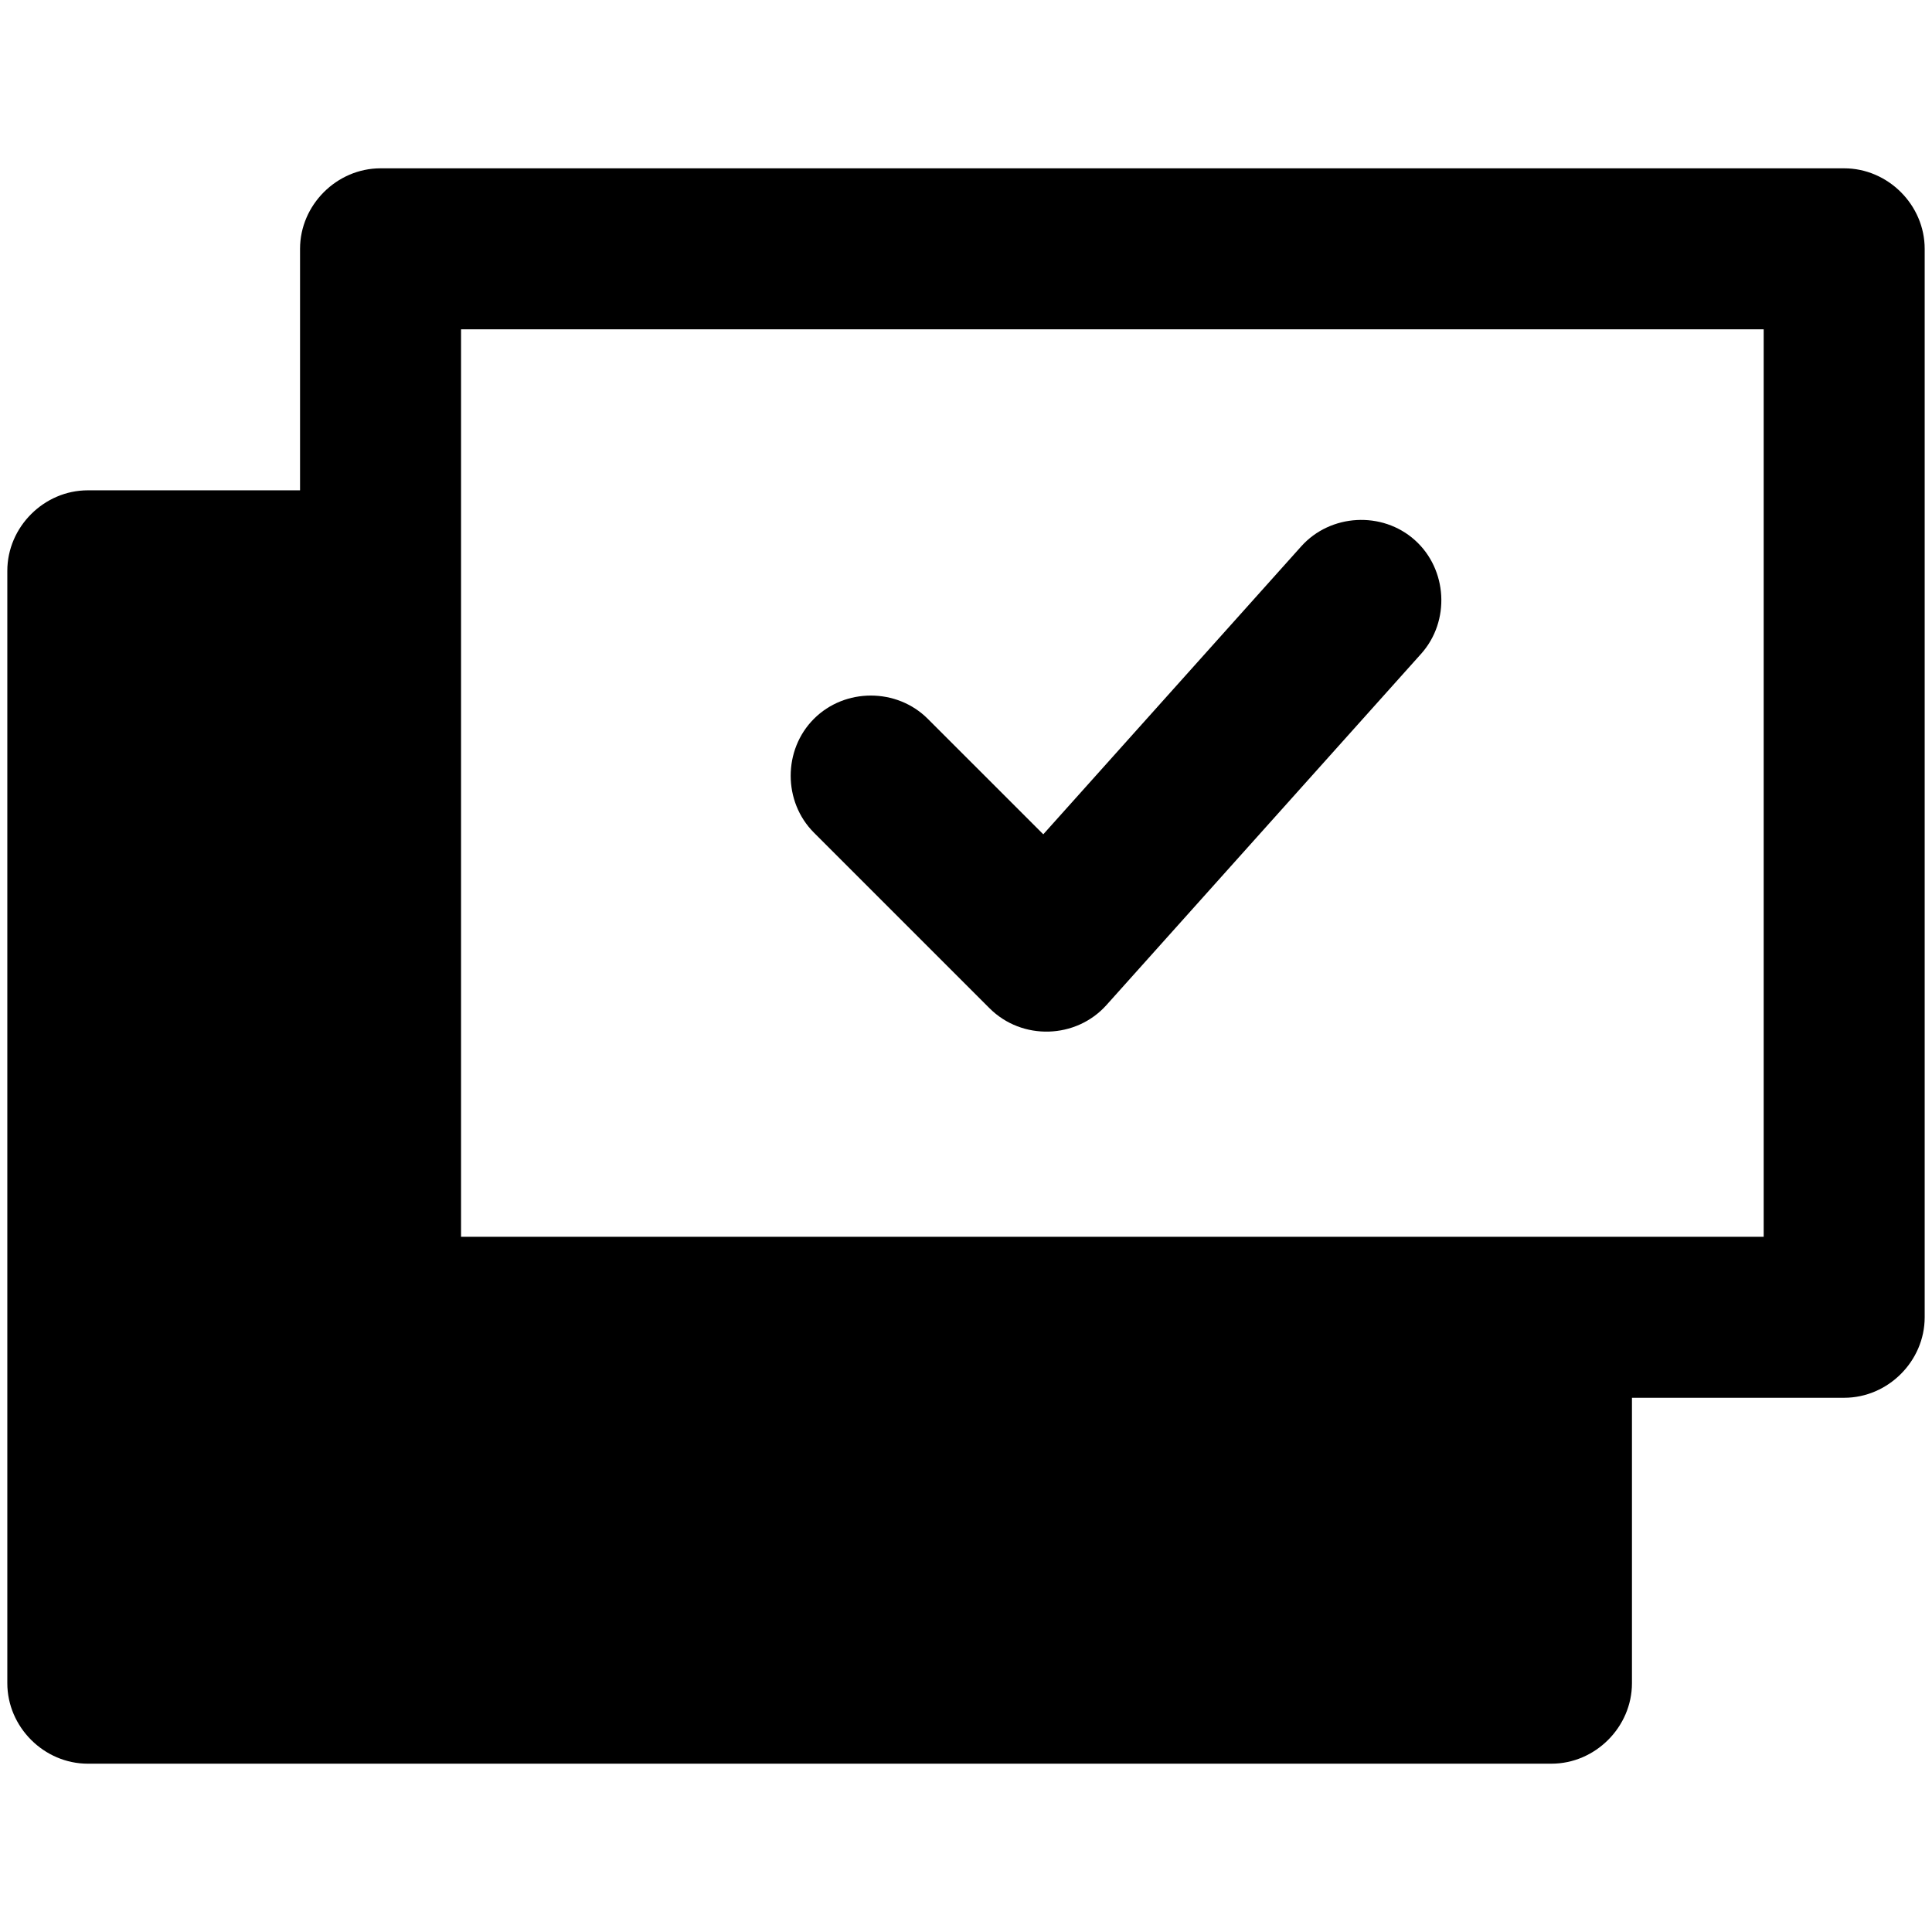 <svg viewBox="0 0 264 264" xmlns="http://www.w3.org/2000/svg">
    <path d="M12 241.001c-5.991 0-11-5.009-11-11v-152c0-5.991 5.009-11 11-11h29v-33c0-5.991 5.009-11 11-11h200c5.991 0 11 5.009 11 11v146c0 5.991-5.009 11-11 11h-29v39c0 5.991-5.009 11-11 11zm229-72v-124H63v124zm-105.779-31.222-24-24c-4.236-4.236-4.236-11.32 0-15.556s11.319-4.236 15.555 0l15.784 15.782 35.245-39.344c3.998-4.464 11.071-4.852 15.534-.854 4.462 3.998 4.85 11.07.852 15.533l-43 48c-4.159 4.643-11.53 4.872-15.969.438z"/>
</svg>
